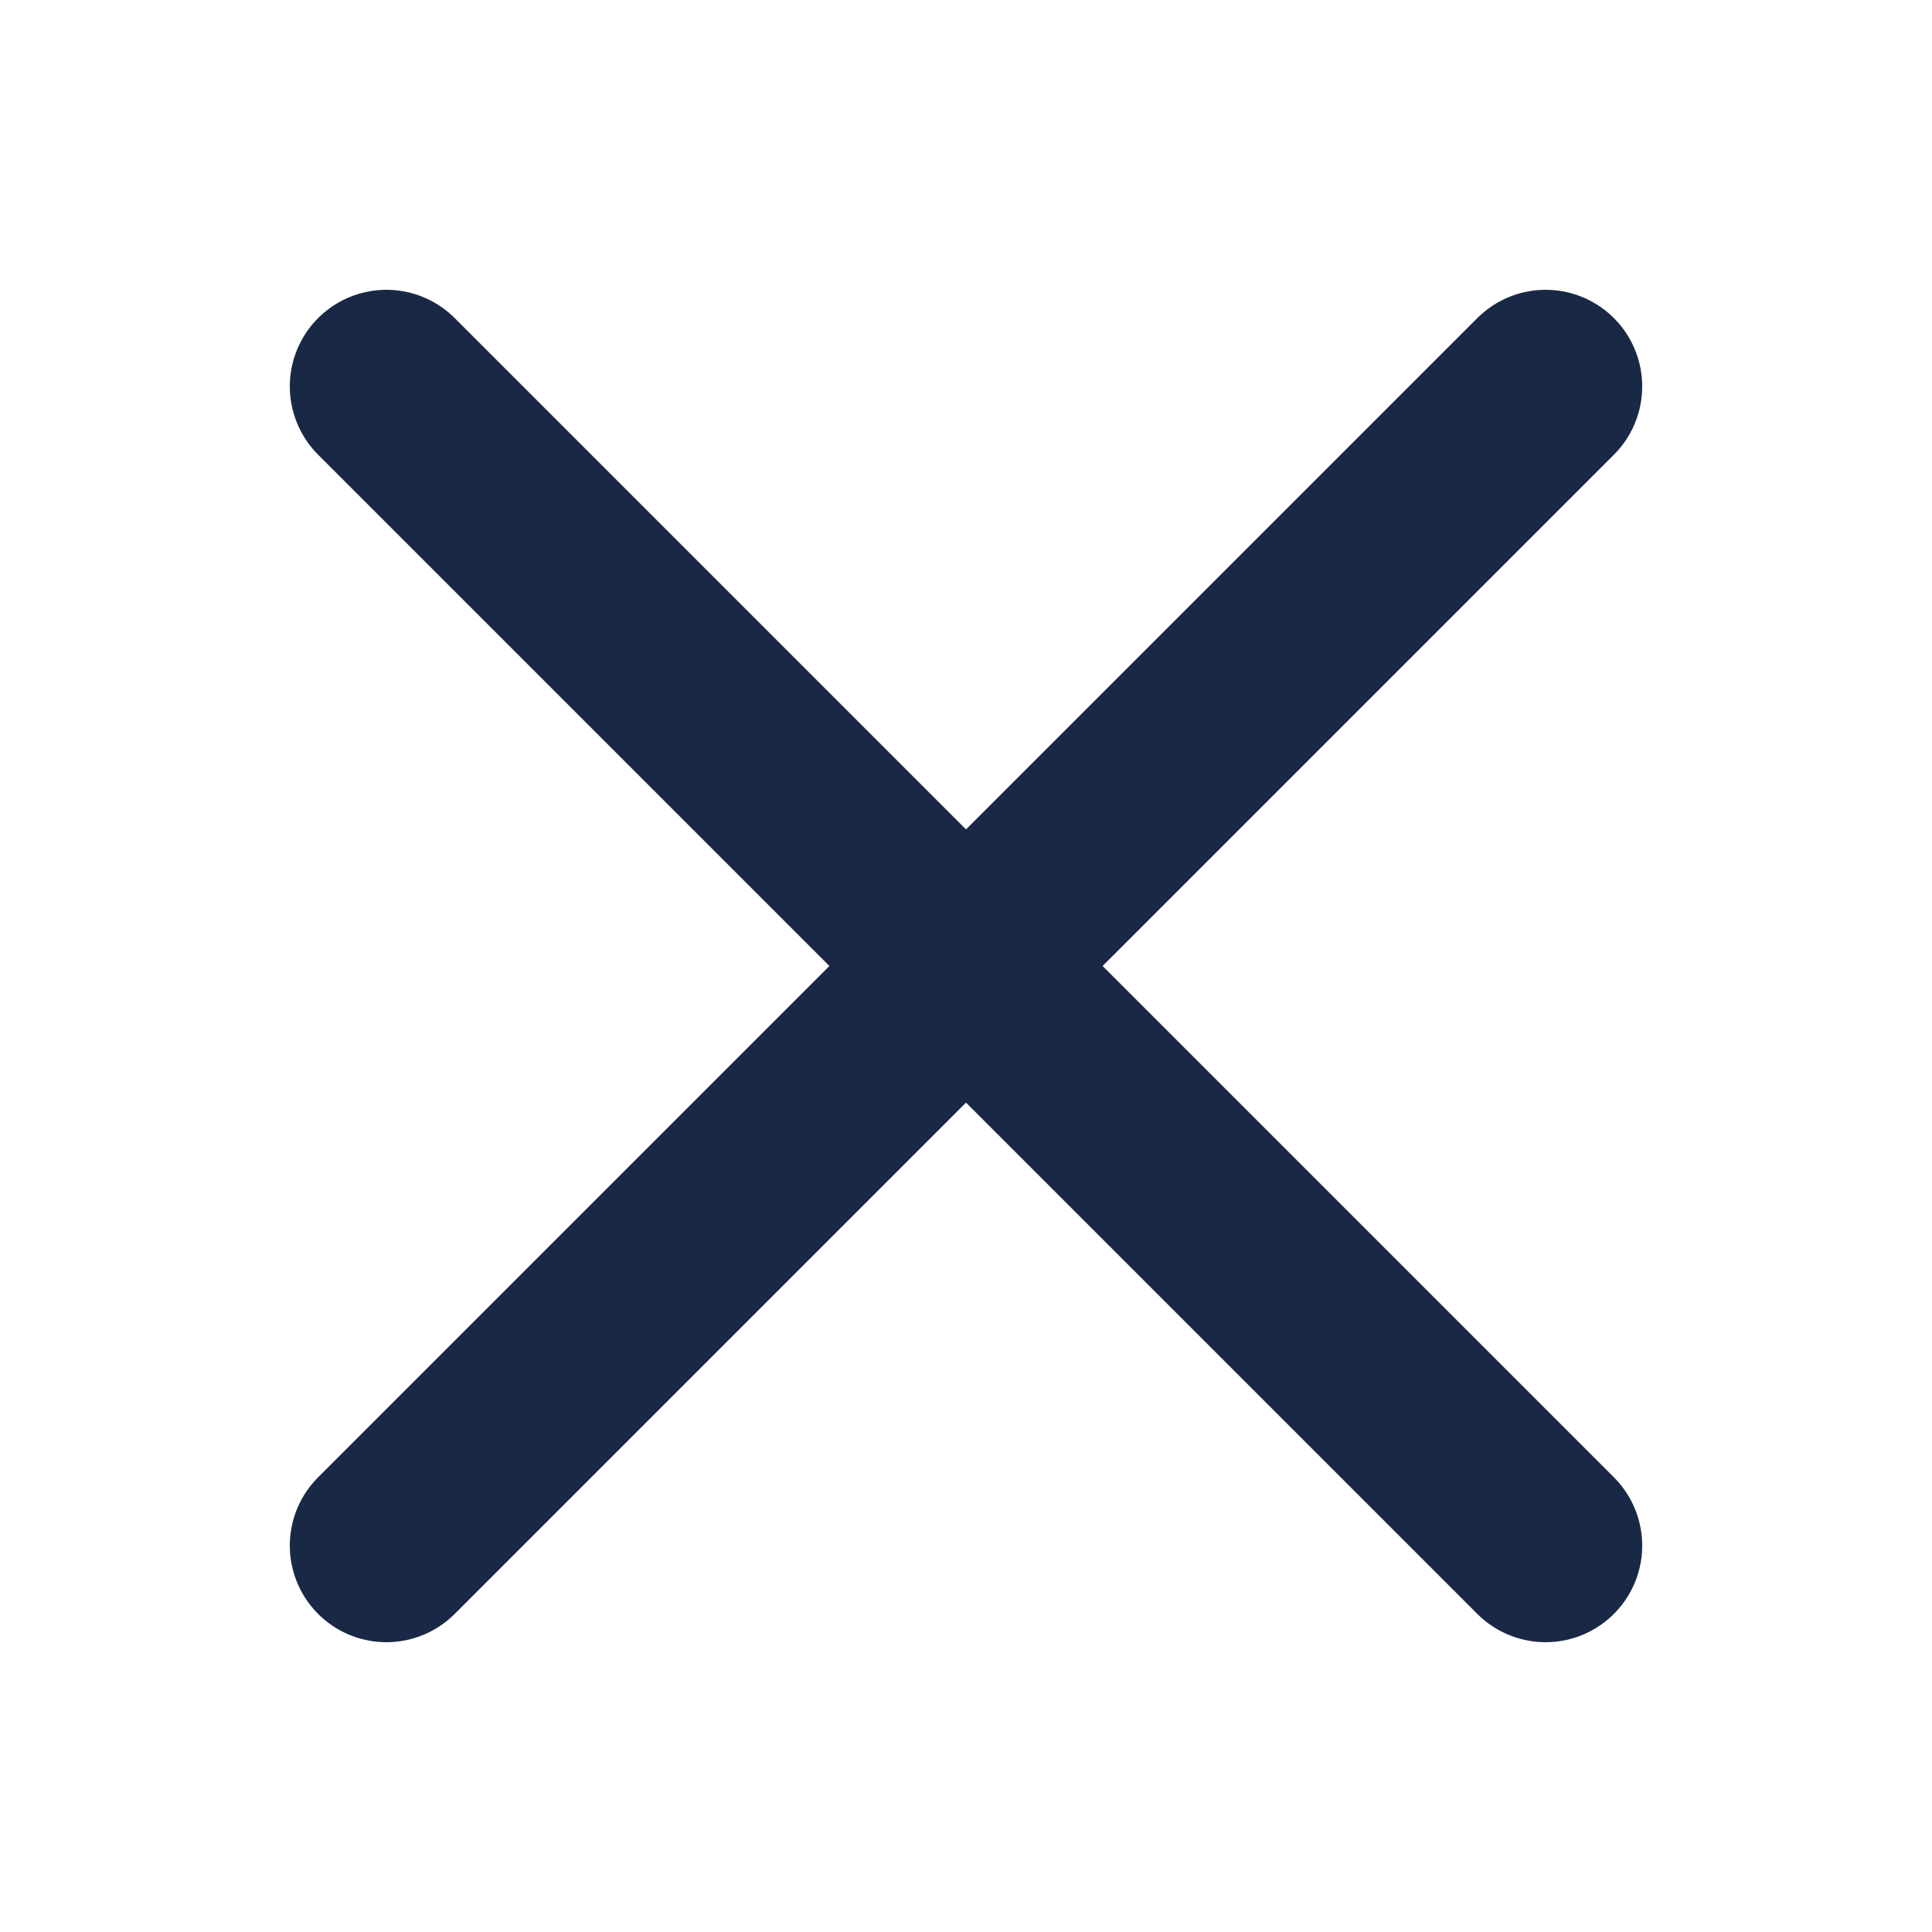 <svg width="20" height="20" viewBox="0 0 20 20" fill="none" xmlns="http://www.w3.org/2000/svg">
    <path d="M4 4L16 16" stroke="#192945" stroke-width="2" stroke-linecap="round"
        stroke-linejoin="round" />
    <path d="M4 16L16 4" stroke="#192945" stroke-width="2" stroke-linecap="round"
        stroke-linejoin="round" />
</svg>
    